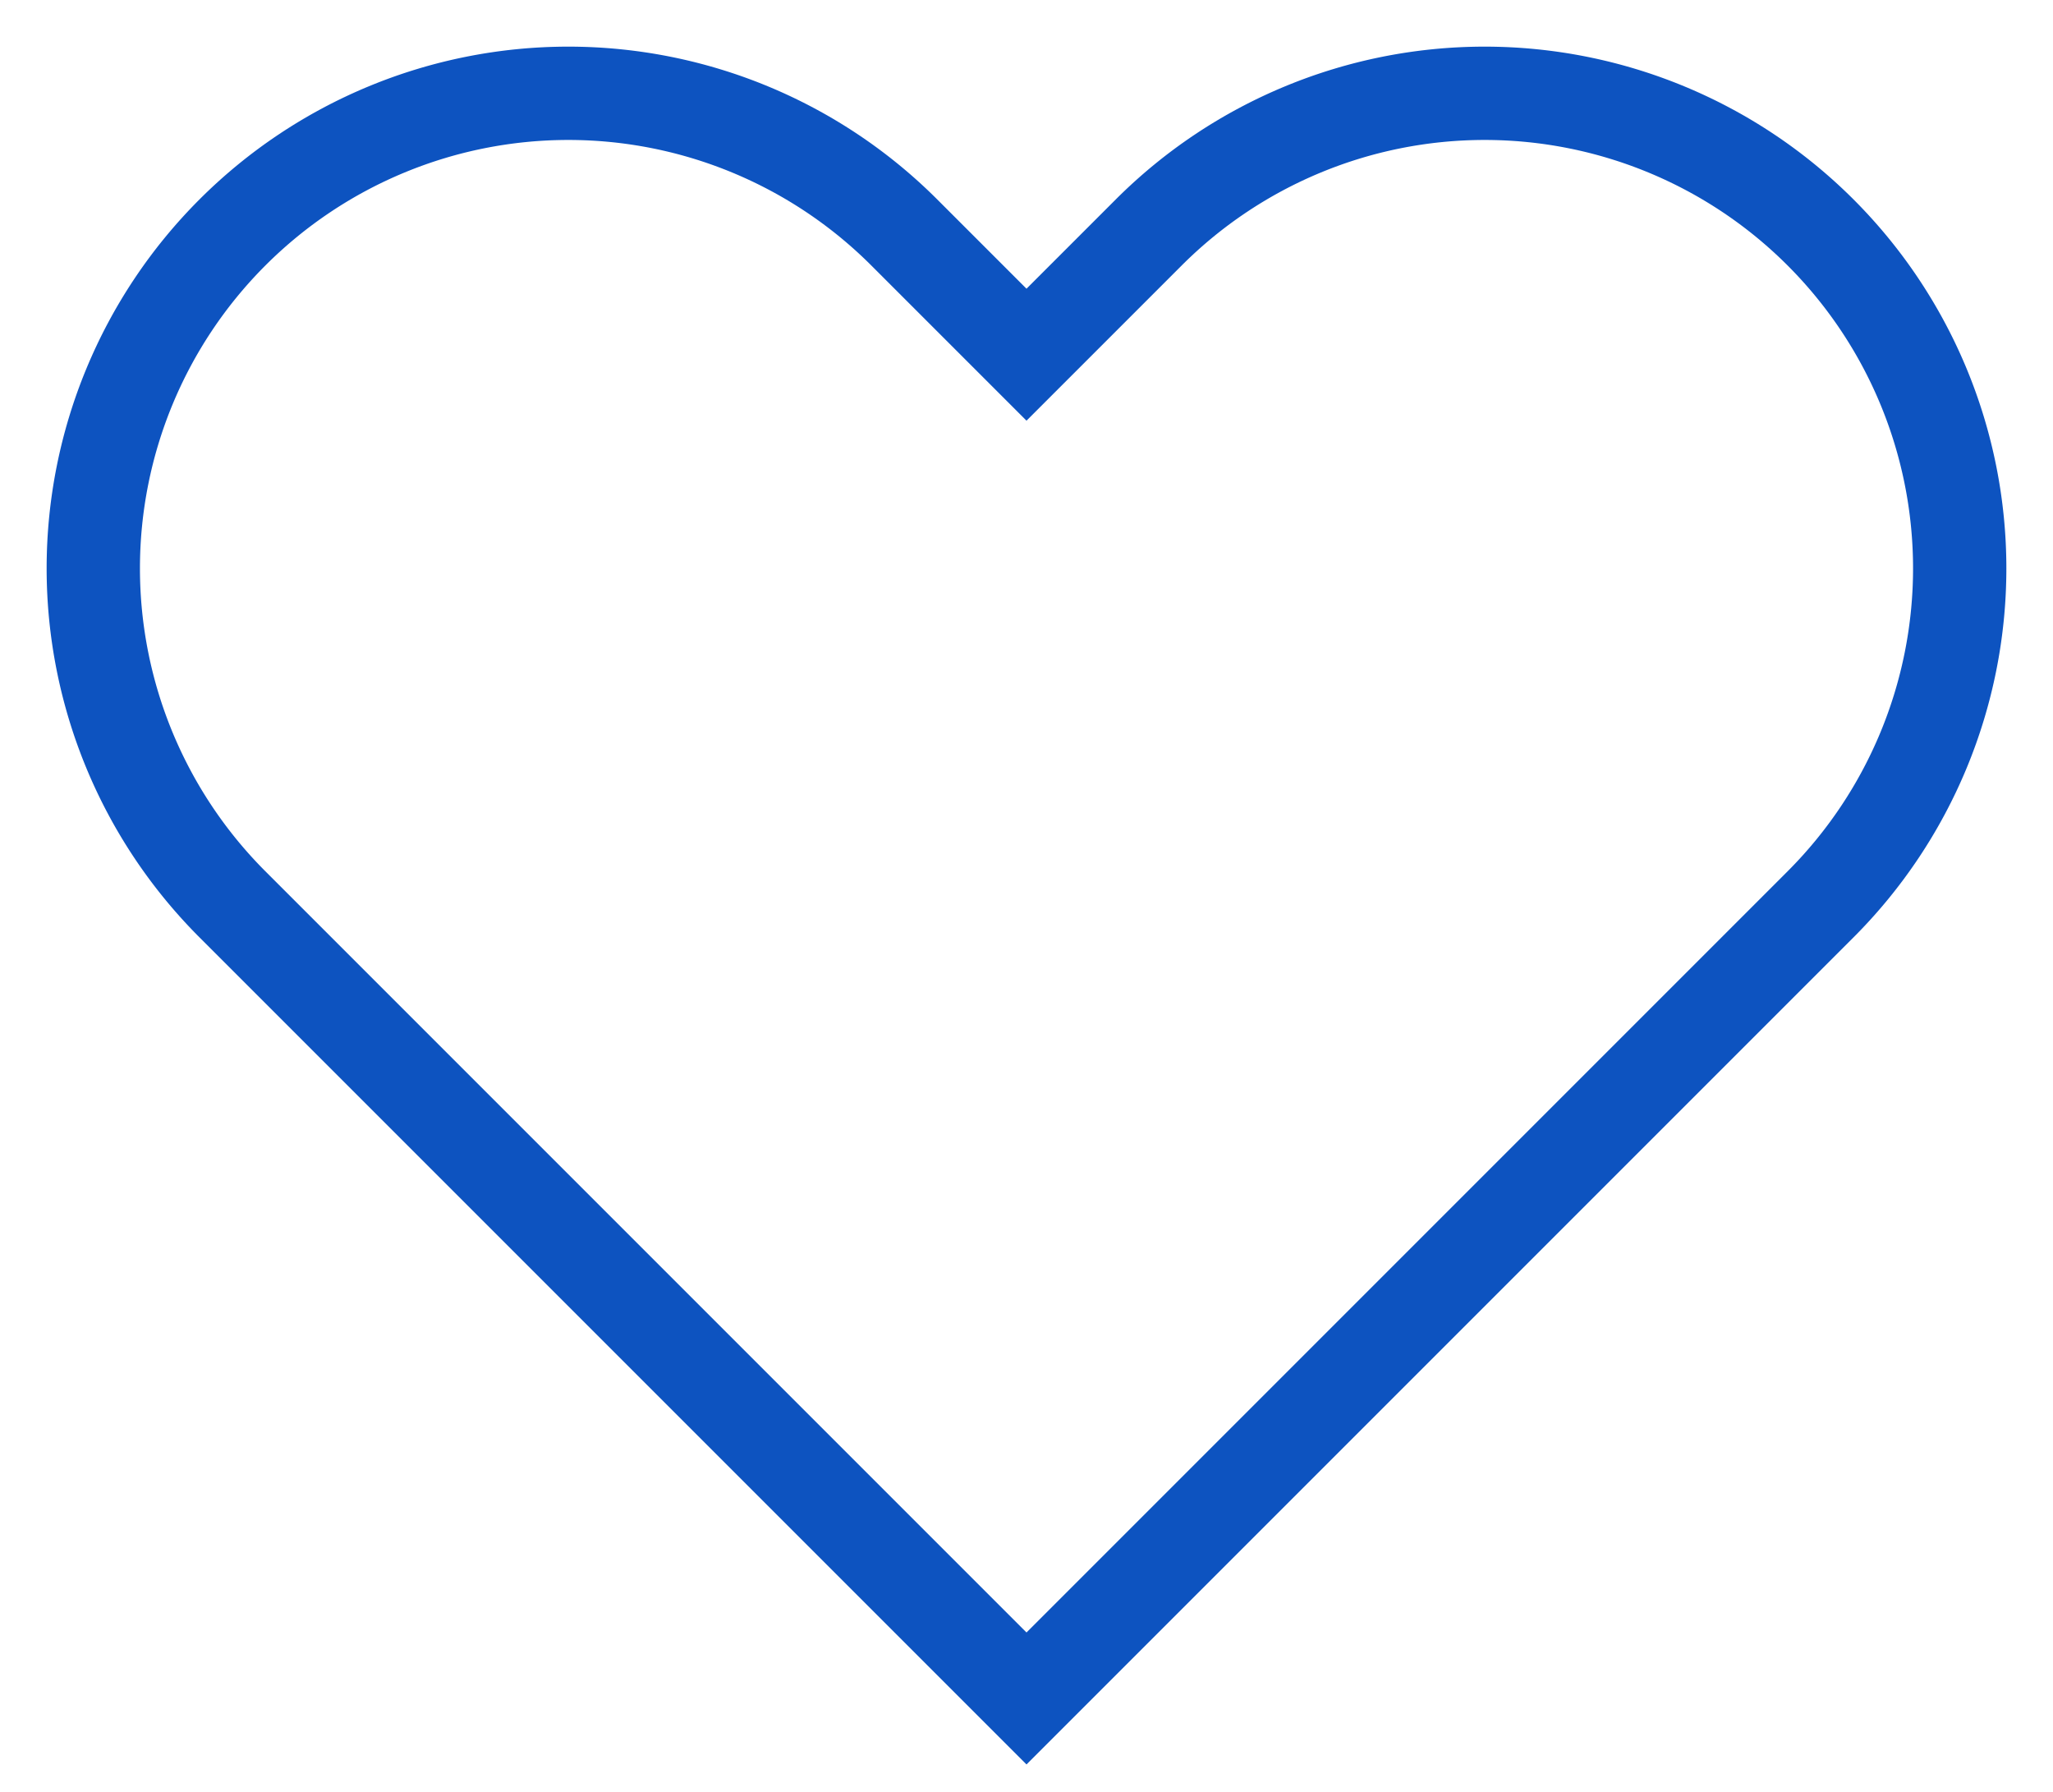 <svg
                            xmlns="http://www.w3.org/2000/svg"
                            width="22.002"
                            height="19.201"
                            viewBox="0 0 22.002 19.201"
                            className="like-icon"
                        >
                            <g id="ic-actions-heart" transform="translate(1 1)">
                                <path
                                    id="Path_23"
                                    data-name="Path 23"
                                    d="M13.31,4.89a5.091,5.091,0,0,1,7.2,7.2L19.2,13.4h0L12,20.6h0L4.8,13.4h0L3.49,12.09a5.091,5.091,0,1,1,7.2-7.2L12,6.2Z"
                                    transform="translate(-1.999 -3.399)"
                                    fill="none"
                                    stroke="#0d53c0"
                                    strokeLinecap="round"
                                    strokeLinejoin="round"
                                    strokeWidth="2"
                                    fillRule="evenodd"
                                />
                            </g>
                        </svg>